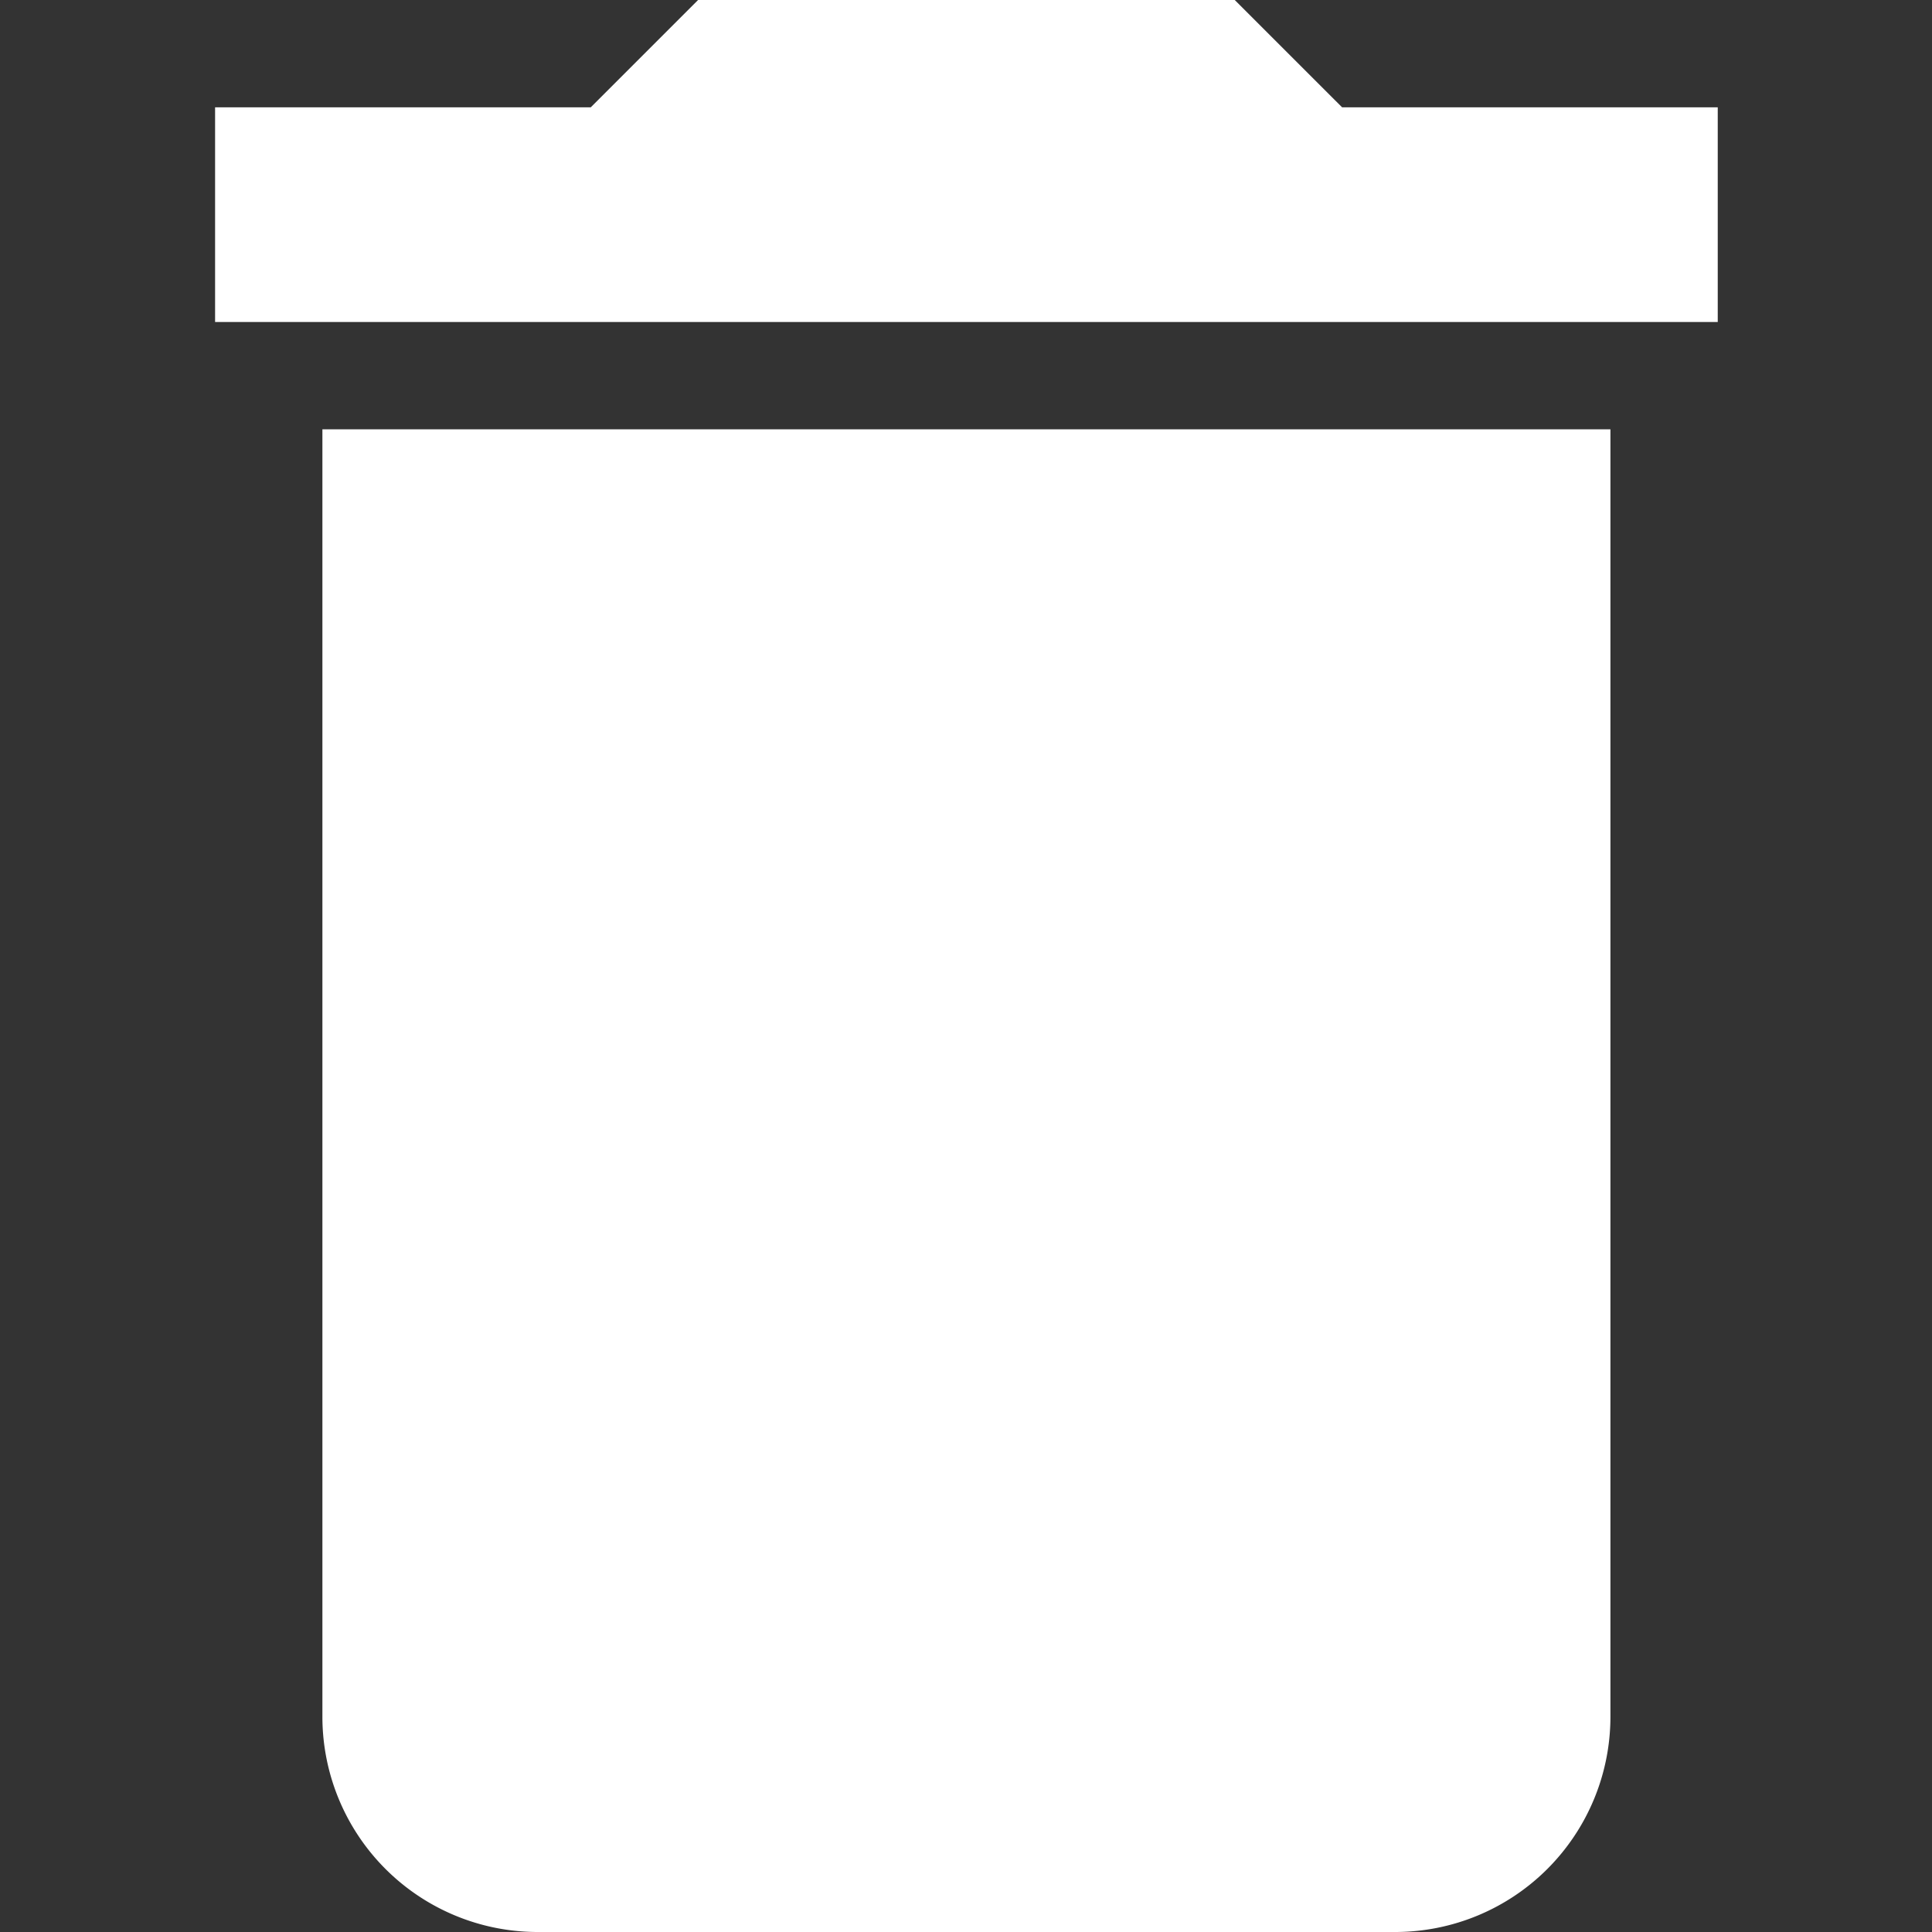<?xml version="1.0" standalone="no"?><!DOCTYPE svg PUBLIC "-//W3C//DTD SVG 1.1//EN" "http://www.w3.org/Graphics/SVG/1.1/DTD/svg11.dtd"><svg t="1602662184344" class="icon" viewBox="0 0 1024 1024" version="1.1" xmlns="http://www.w3.org/2000/svg" p-id="1368" xmlns:xlink="http://www.w3.org/1999/xlink" width="64" height="64"><rect x="0" y="0" width="1024" height="1024" fill="#333333" stroke="none"/><defs><style type="text/css"></style></defs><path d="M910.44 56.88h-199.1L654.44 0H370l-56.88 56.88H114v113.78h796.44zM170.88 910.22A114.12 114.12 0 0 0 284.66 1024h455.12a114.12 114.12 0 0 0 113.78-113.78V227.56H170.88z" fill="#ffffff" p-id="1369"></path></svg>